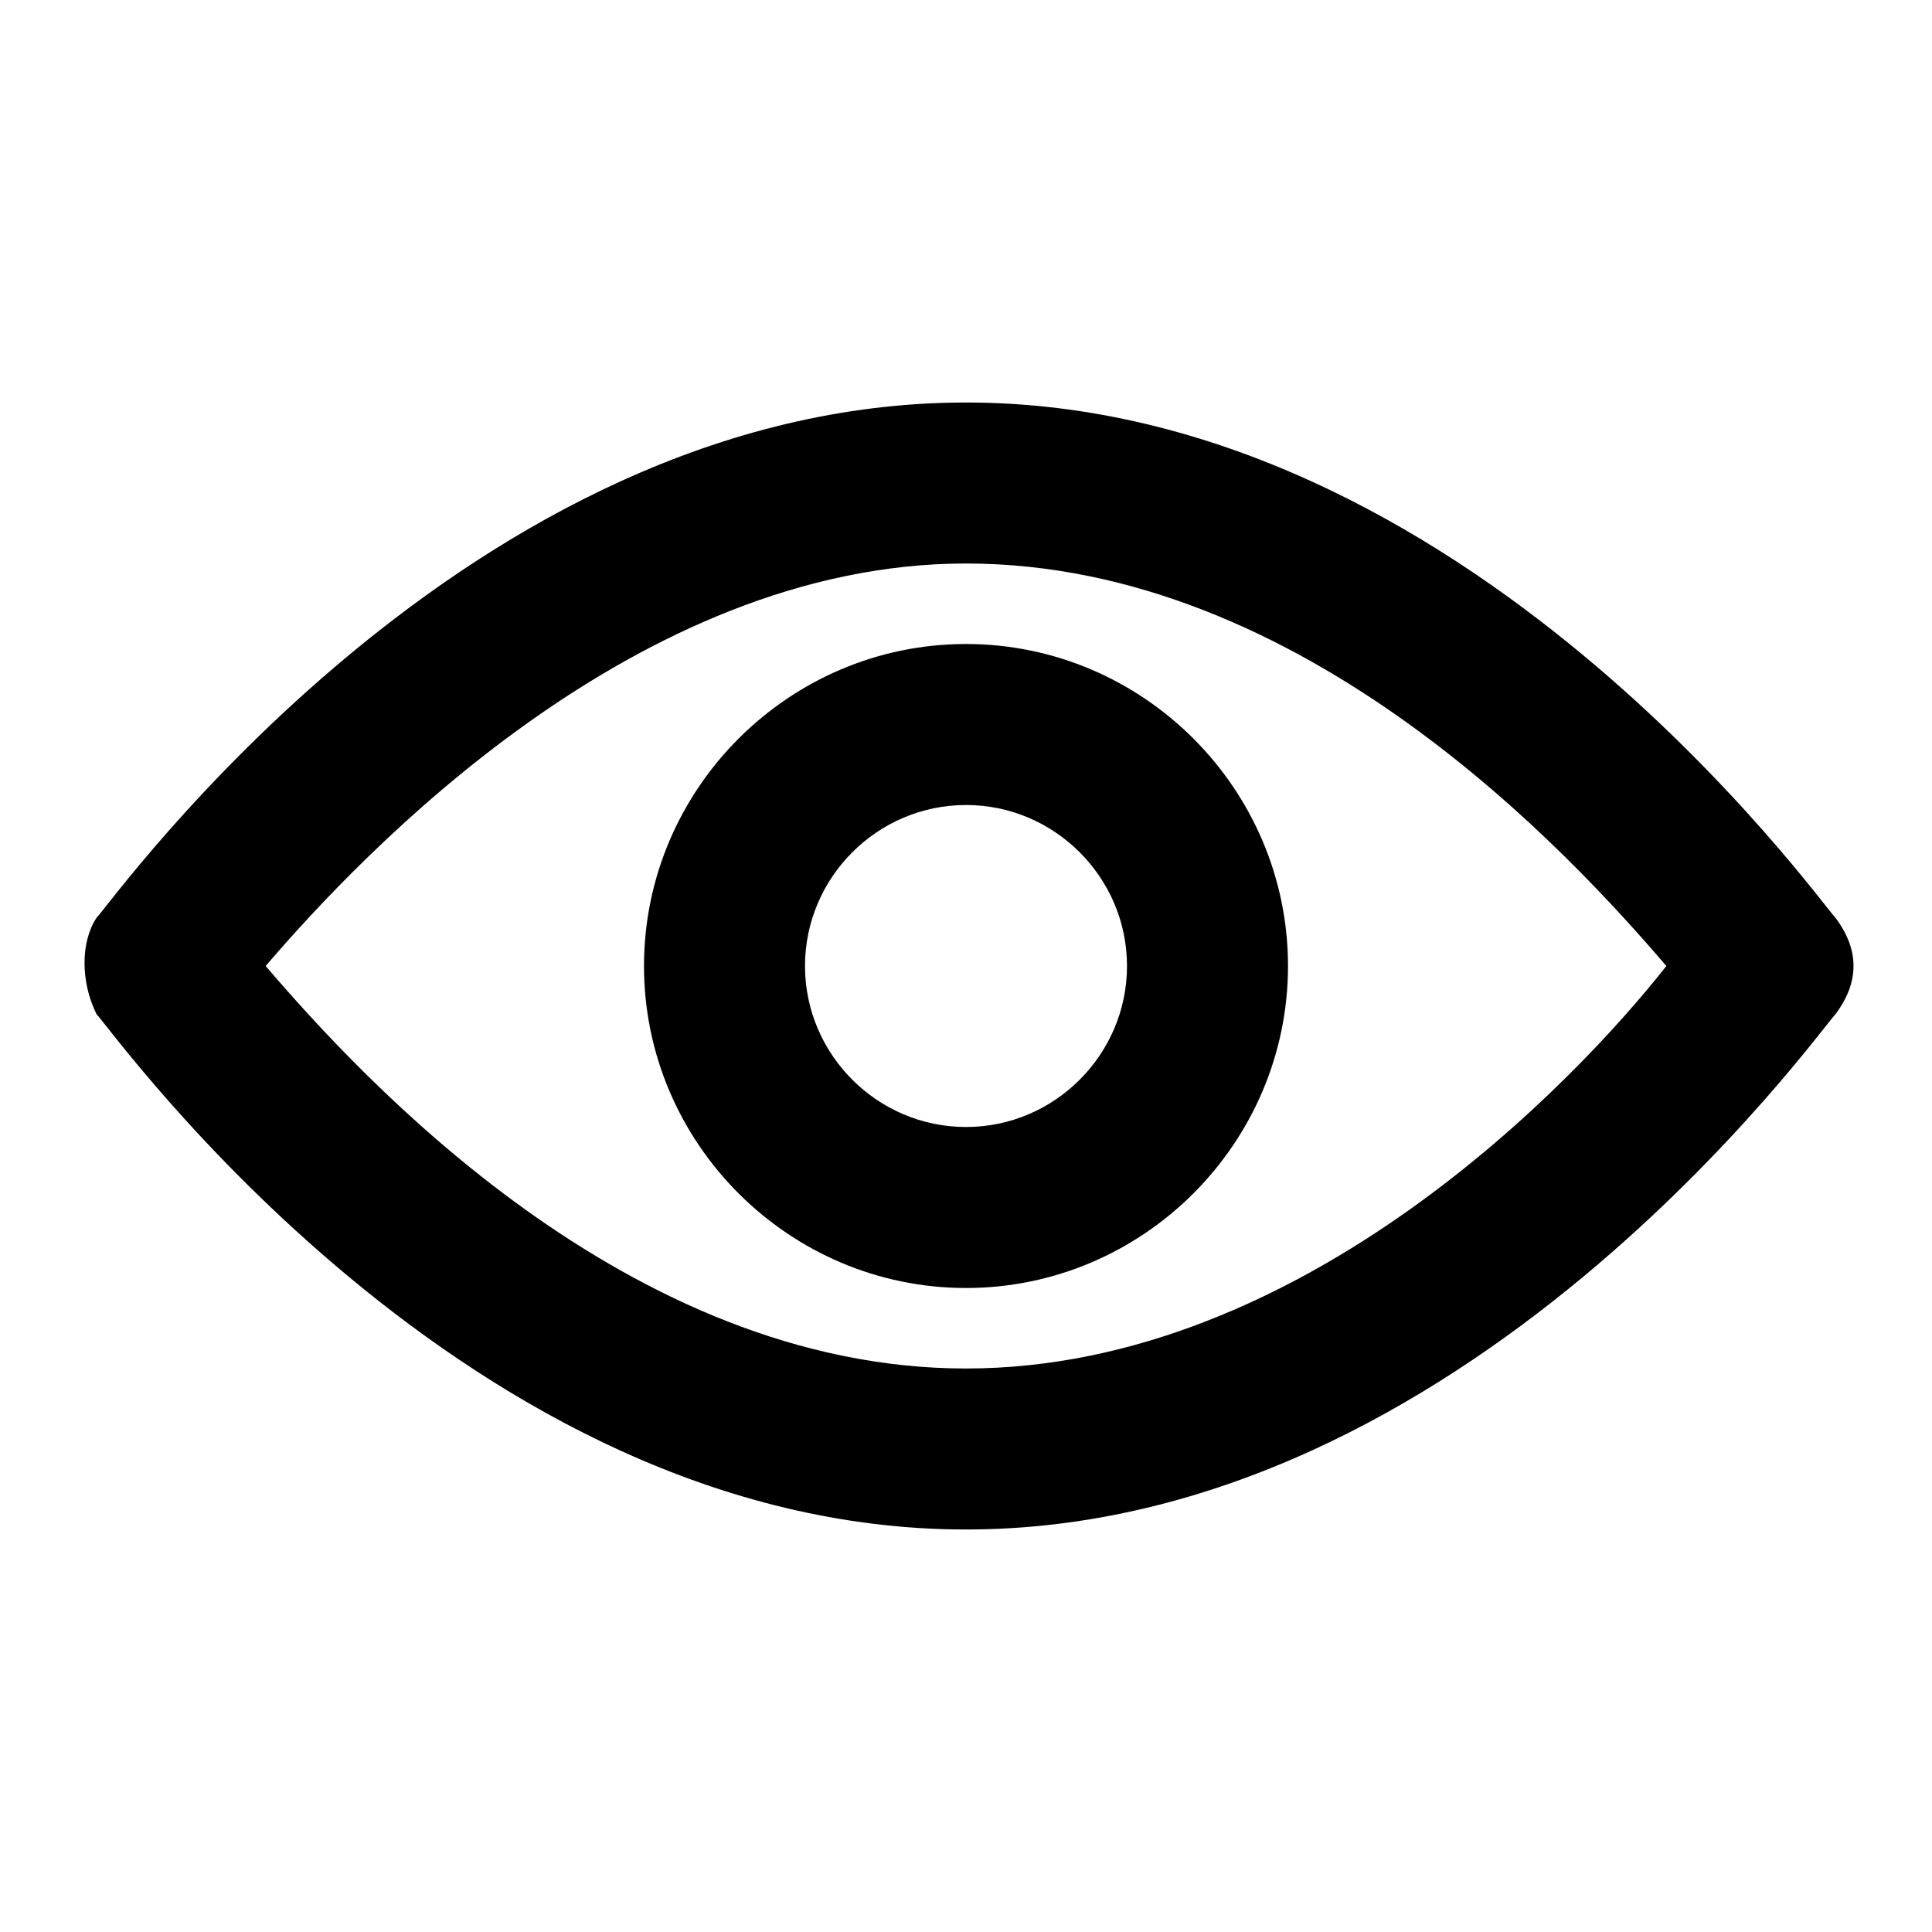 <svg xmlns="http://www.w3.org/2000/svg" viewBox="0 0 24 24"><g><path d="M22.8,11.4C22.6,11.2,18.2,5,12,5S1.4,11.2,1.2,11.4c-0.2,0.3-0.2,0.8,0,1.2C1.4,12.8,5.8,19,12,19s10.6-6.2,10.8-6.4 C23.1,12.2,23.1,11.8,22.8,11.4z M12,17c-4.2,0-7.5-3.6-8.7-5c1.2-1.4,4.6-5,8.7-5c4.2,0,7.5,3.6,8.7,5C19.6,13.4,16.2,17,12,17z"/><path d="M12,8c-2.2,0-4,1.8-4,4c0,2.2,1.8,4,4,4s4-1.8,4-4C16,9.8,14.2,8,12,8z M12,14c-1.1,0-2-0.9-2-2c0-1.1,0.9-2,2-2s2,0.9,2,2 C14,13.1,13.1,14,12,14z"/></g></svg>